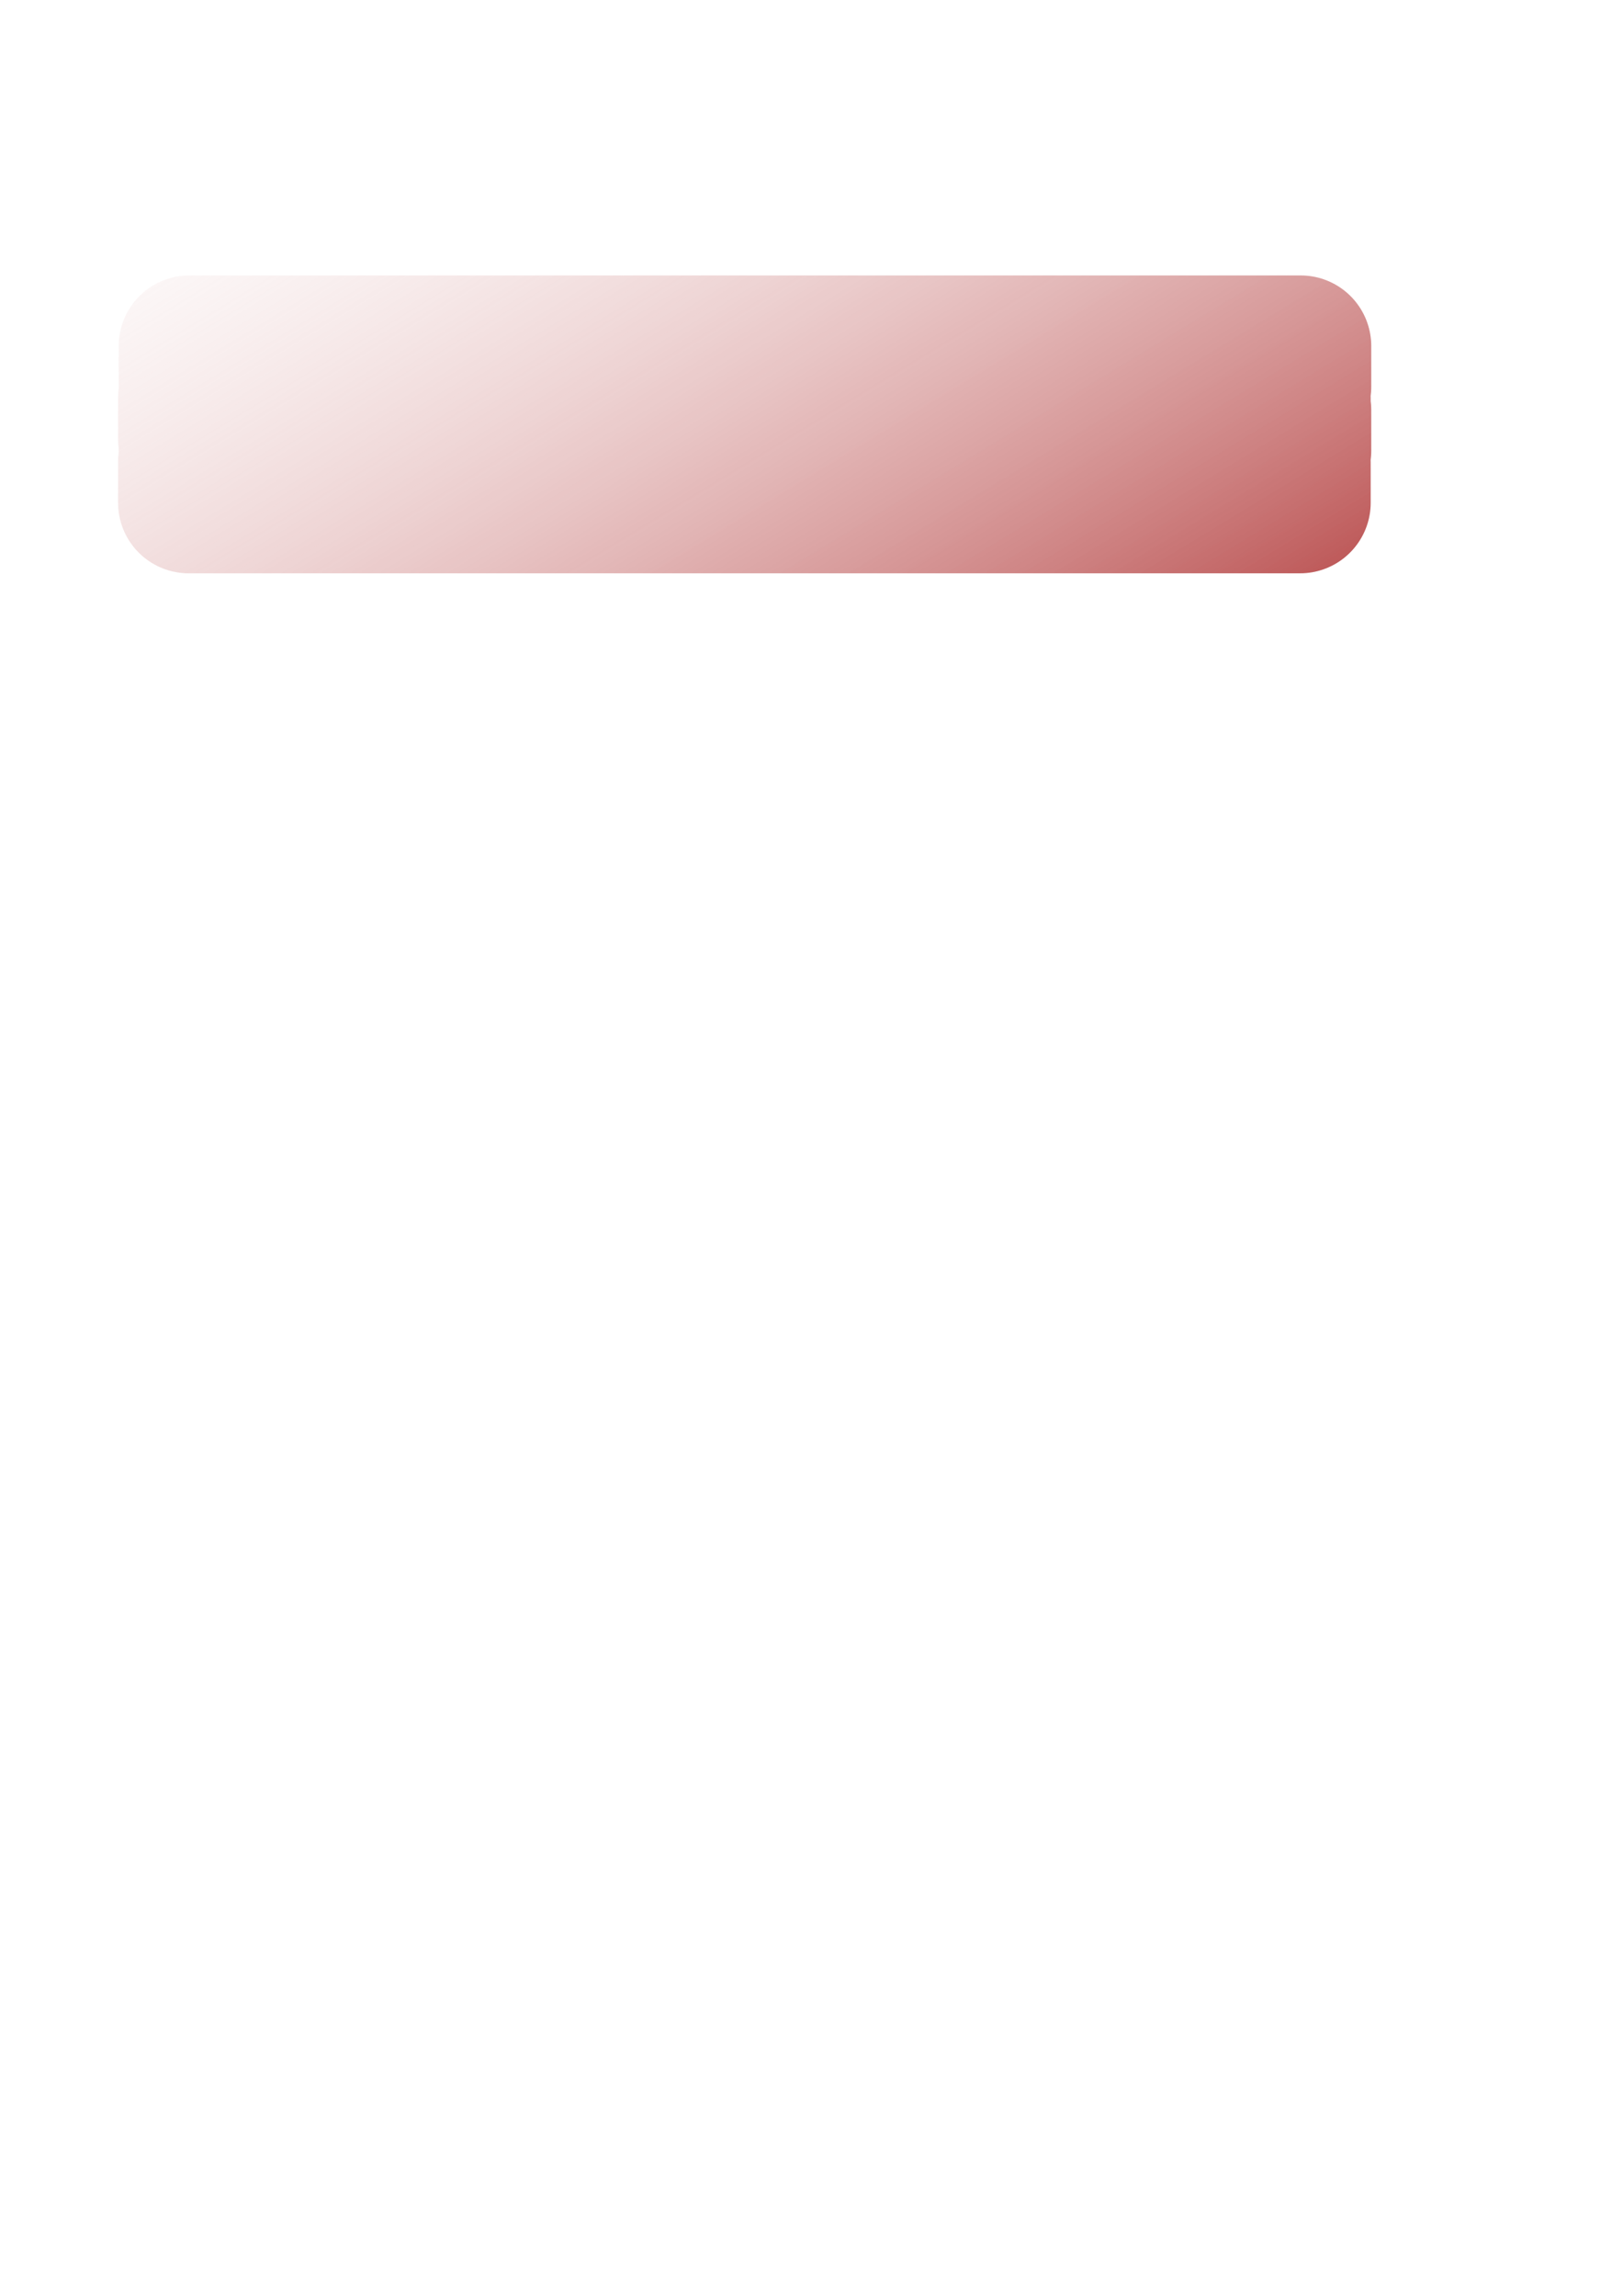 <?xml version="1.0" encoding="UTF-8" standalone="no"?>
<!-- Created with Inkscape (http://www.inkscape.org/) -->
<svg
   xmlns:dc="http://purl.org/dc/elements/1.1/"
   xmlns:cc="http://web.resource.org/cc/"
   xmlns:rdf="http://www.w3.org/1999/02/22-rdf-syntax-ns#"
   xmlns:svg="http://www.w3.org/2000/svg"
   xmlns="http://www.w3.org/2000/svg"
   xmlns:xlink="http://www.w3.org/1999/xlink"
   xmlns:sodipodi="http://sodipodi.sourceforge.net/DTD/sodipodi-0.dtd"
   xmlns:inkscape="http://www.inkscape.org/namespaces/inkscape"
   width="210mm"
   height="297mm"
   id="svg2"
   sodipodi:version="0.32"
   inkscape:version="0.44.1"
   inkscape:export-filename="C:\Documents and Settings\Tristelune\Mes documents\Programmation\TexDraw\site\images\bubble.jpg"
   inkscape:export-xdpi="80"
   inkscape:export-ydpi="80"
   sodipodi:docbase="C:\Documents and Settings\Tristelune\Mes documents\Programmation\TexDraw\graphisme"
   sodipodi:docname="bubble.svg">
  <defs
     id="defs4">
    <linearGradient
       id="linearGradient9879">
      <stop
         style="stop-color:#a82222;stop-opacity:1;"
         offset="0"
         id="stop9881" />
      <stop
         style="stop-color:white;stop-opacity:0;"
         offset="1"
         id="stop9883" />
    </linearGradient>
    <linearGradient
       id="linearGradient7203">
      <stop
         style="stop-color:#a00514;stop-opacity:1;"
         offset="0"
         id="stop7205" />
      <stop
         style="stop-color:#a00514;stop-opacity:0;"
         offset="1"
         id="stop7207" />
    </linearGradient>
    <linearGradient
       id="linearGradient6310">
      <stop
         style="stop-color:black;stop-opacity:1;"
         offset="0"
         id="stop6312" />
      <stop
         style="stop-color:white;stop-opacity:0;"
         offset="1"
         id="stop6314" />
    </linearGradient>
    <linearGradient
       inkscape:collect="always"
       xlink:href="#linearGradient9879"
       id="linearGradient9885"
       x1="629.023"
       y1="534.126"
       x2="-21.409"
       y2="-16.151"
       gradientUnits="userSpaceOnUse"
       gradientTransform="matrix(1.091,0,0,0.562,-18.828,68.713)" />
  </defs>
  <sodipodi:namedview
     id="base"
     pagecolor="#ffffff"
     bordercolor="#666666"
     borderopacity="1.0"
     inkscape:pageopacity="0.0"
     inkscape:pageshadow="2"
     inkscape:zoom="0.49497475"
     inkscape:cx="453.18613"
     inkscape:cy="875.76253"
     inkscape:document-units="px"
     inkscape:current-layer="layer1"
     inkscape:window-width="1024"
     inkscape:window-height="712"
     inkscape:window-x="-4"
     inkscape:window-y="-4" />
  <g
     inkscape:label="Calque 1"
     inkscape:groupmode="layer"
     id="layer1">
    <path
       style="opacity:1;fill:none;fill-opacity:1;fill-rule:evenodd;stroke:url(#linearGradient9885);stroke-width:69.033;stroke-linejoin:round;stroke-miterlimit:10.8;stroke-dasharray:none;stroke-dashoffset:0;stroke-opacity:1"
       d="M 92.561,169.192 L 92.561,189.059 L 636.072,189.059 L 636.072,169.192 L 92.561,169.192 z M 92.254,194.68 L 92.254,214.548 L 92.527,214.548 L 92.527,220.309 L 636.072,220.309 L 636.072,200.459 L 635.8,200.459 L 635.8,194.68 L 92.254,194.68 z M 92.254,225.93 L 92.254,245.798 L 635.8,245.798 L 635.8,225.93 L 92.254,225.93 z "
       id="rect1872"
       inkscape:export-filename="C:\Documents and Settings\Tristelune\Mes documents\Programmation\TexDraw\site\images\bubble.jpg"
       inkscape:export-xdpi="80"
       inkscape:export-ydpi="80" />
  </g>
</svg>
